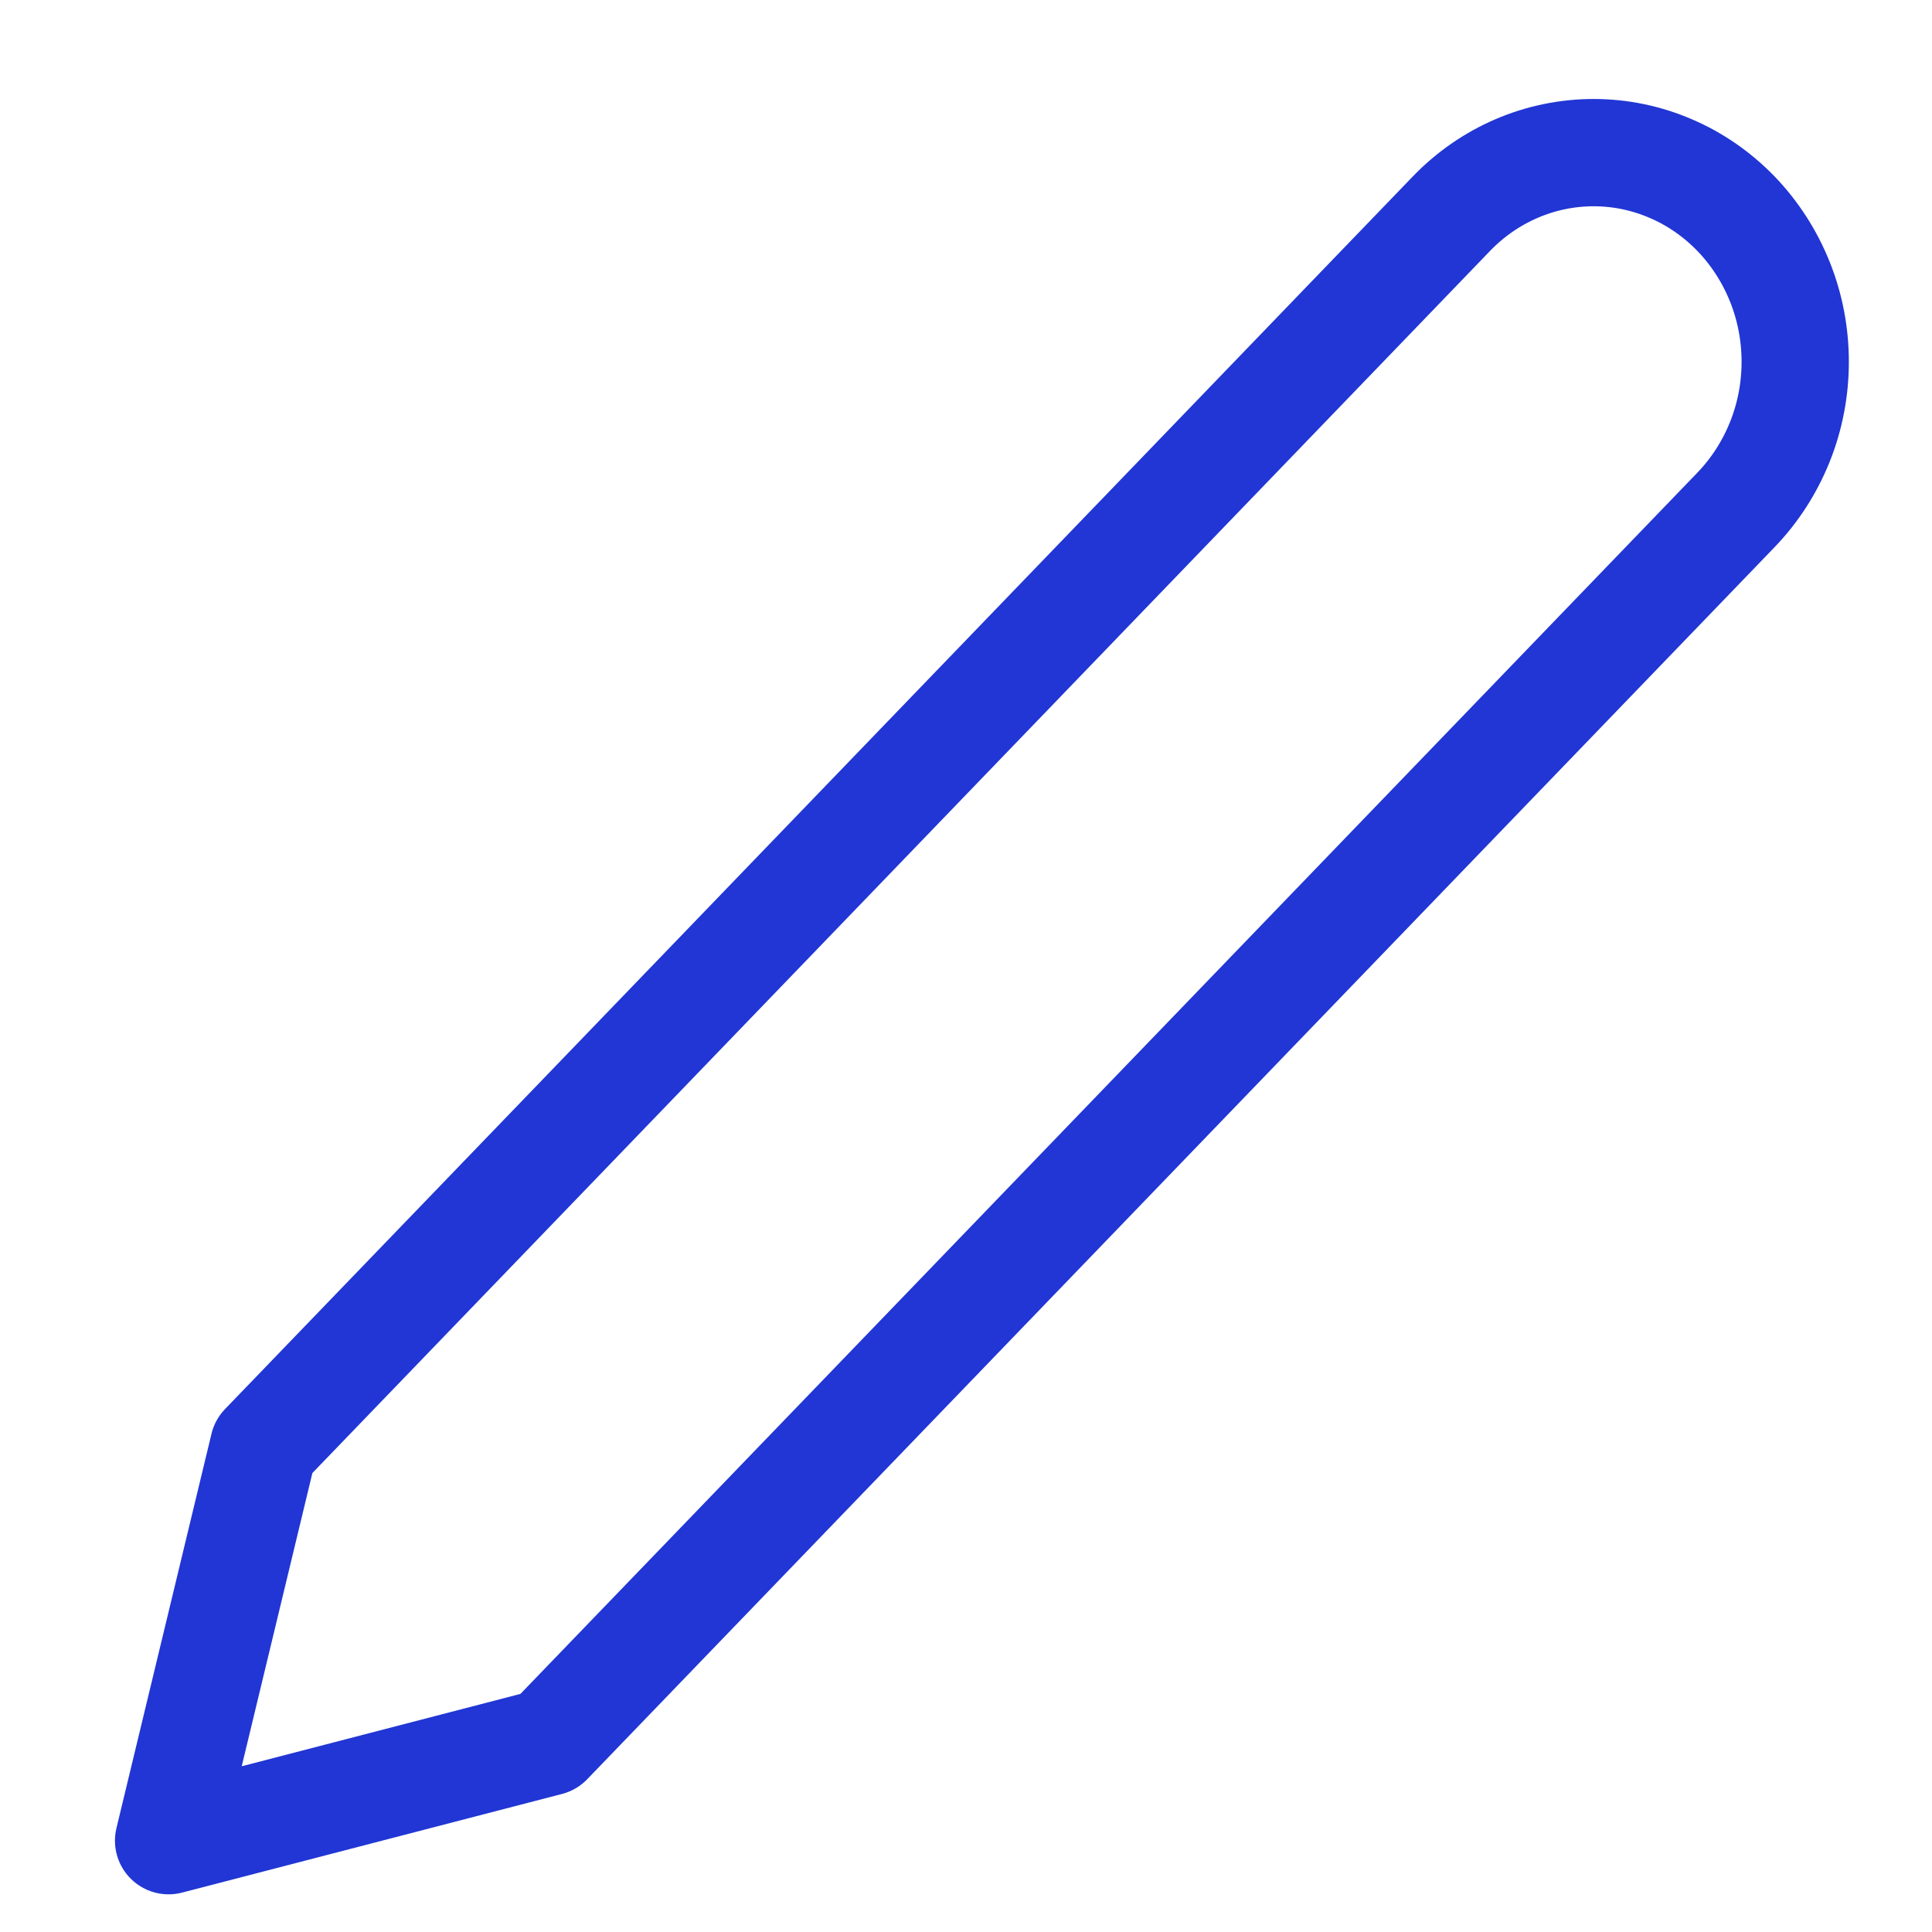 <svg width="15" height="15" viewBox="0 0 15 15" fill="none" xmlns="http://www.w3.org/2000/svg">
<path d="M11.267 1.661C11.56 1.356 11.958 1.185 12.373 1.185C12.579 1.185 12.782 1.227 12.972 1.309C13.162 1.39 13.334 1.51 13.48 1.661C13.625 1.812 13.74 1.991 13.819 2.188C13.898 2.385 13.938 2.596 13.938 2.809C13.938 3.022 13.898 3.233 13.819 3.43C13.74 3.627 13.625 3.806 13.48 3.957L4.259 13.525L1.309 14.291L2.047 11.229L11.267 1.661Z" stroke="#2136D4" stroke-width="0.833" stroke-linecap="round" stroke-linejoin="round"/>
</svg>
